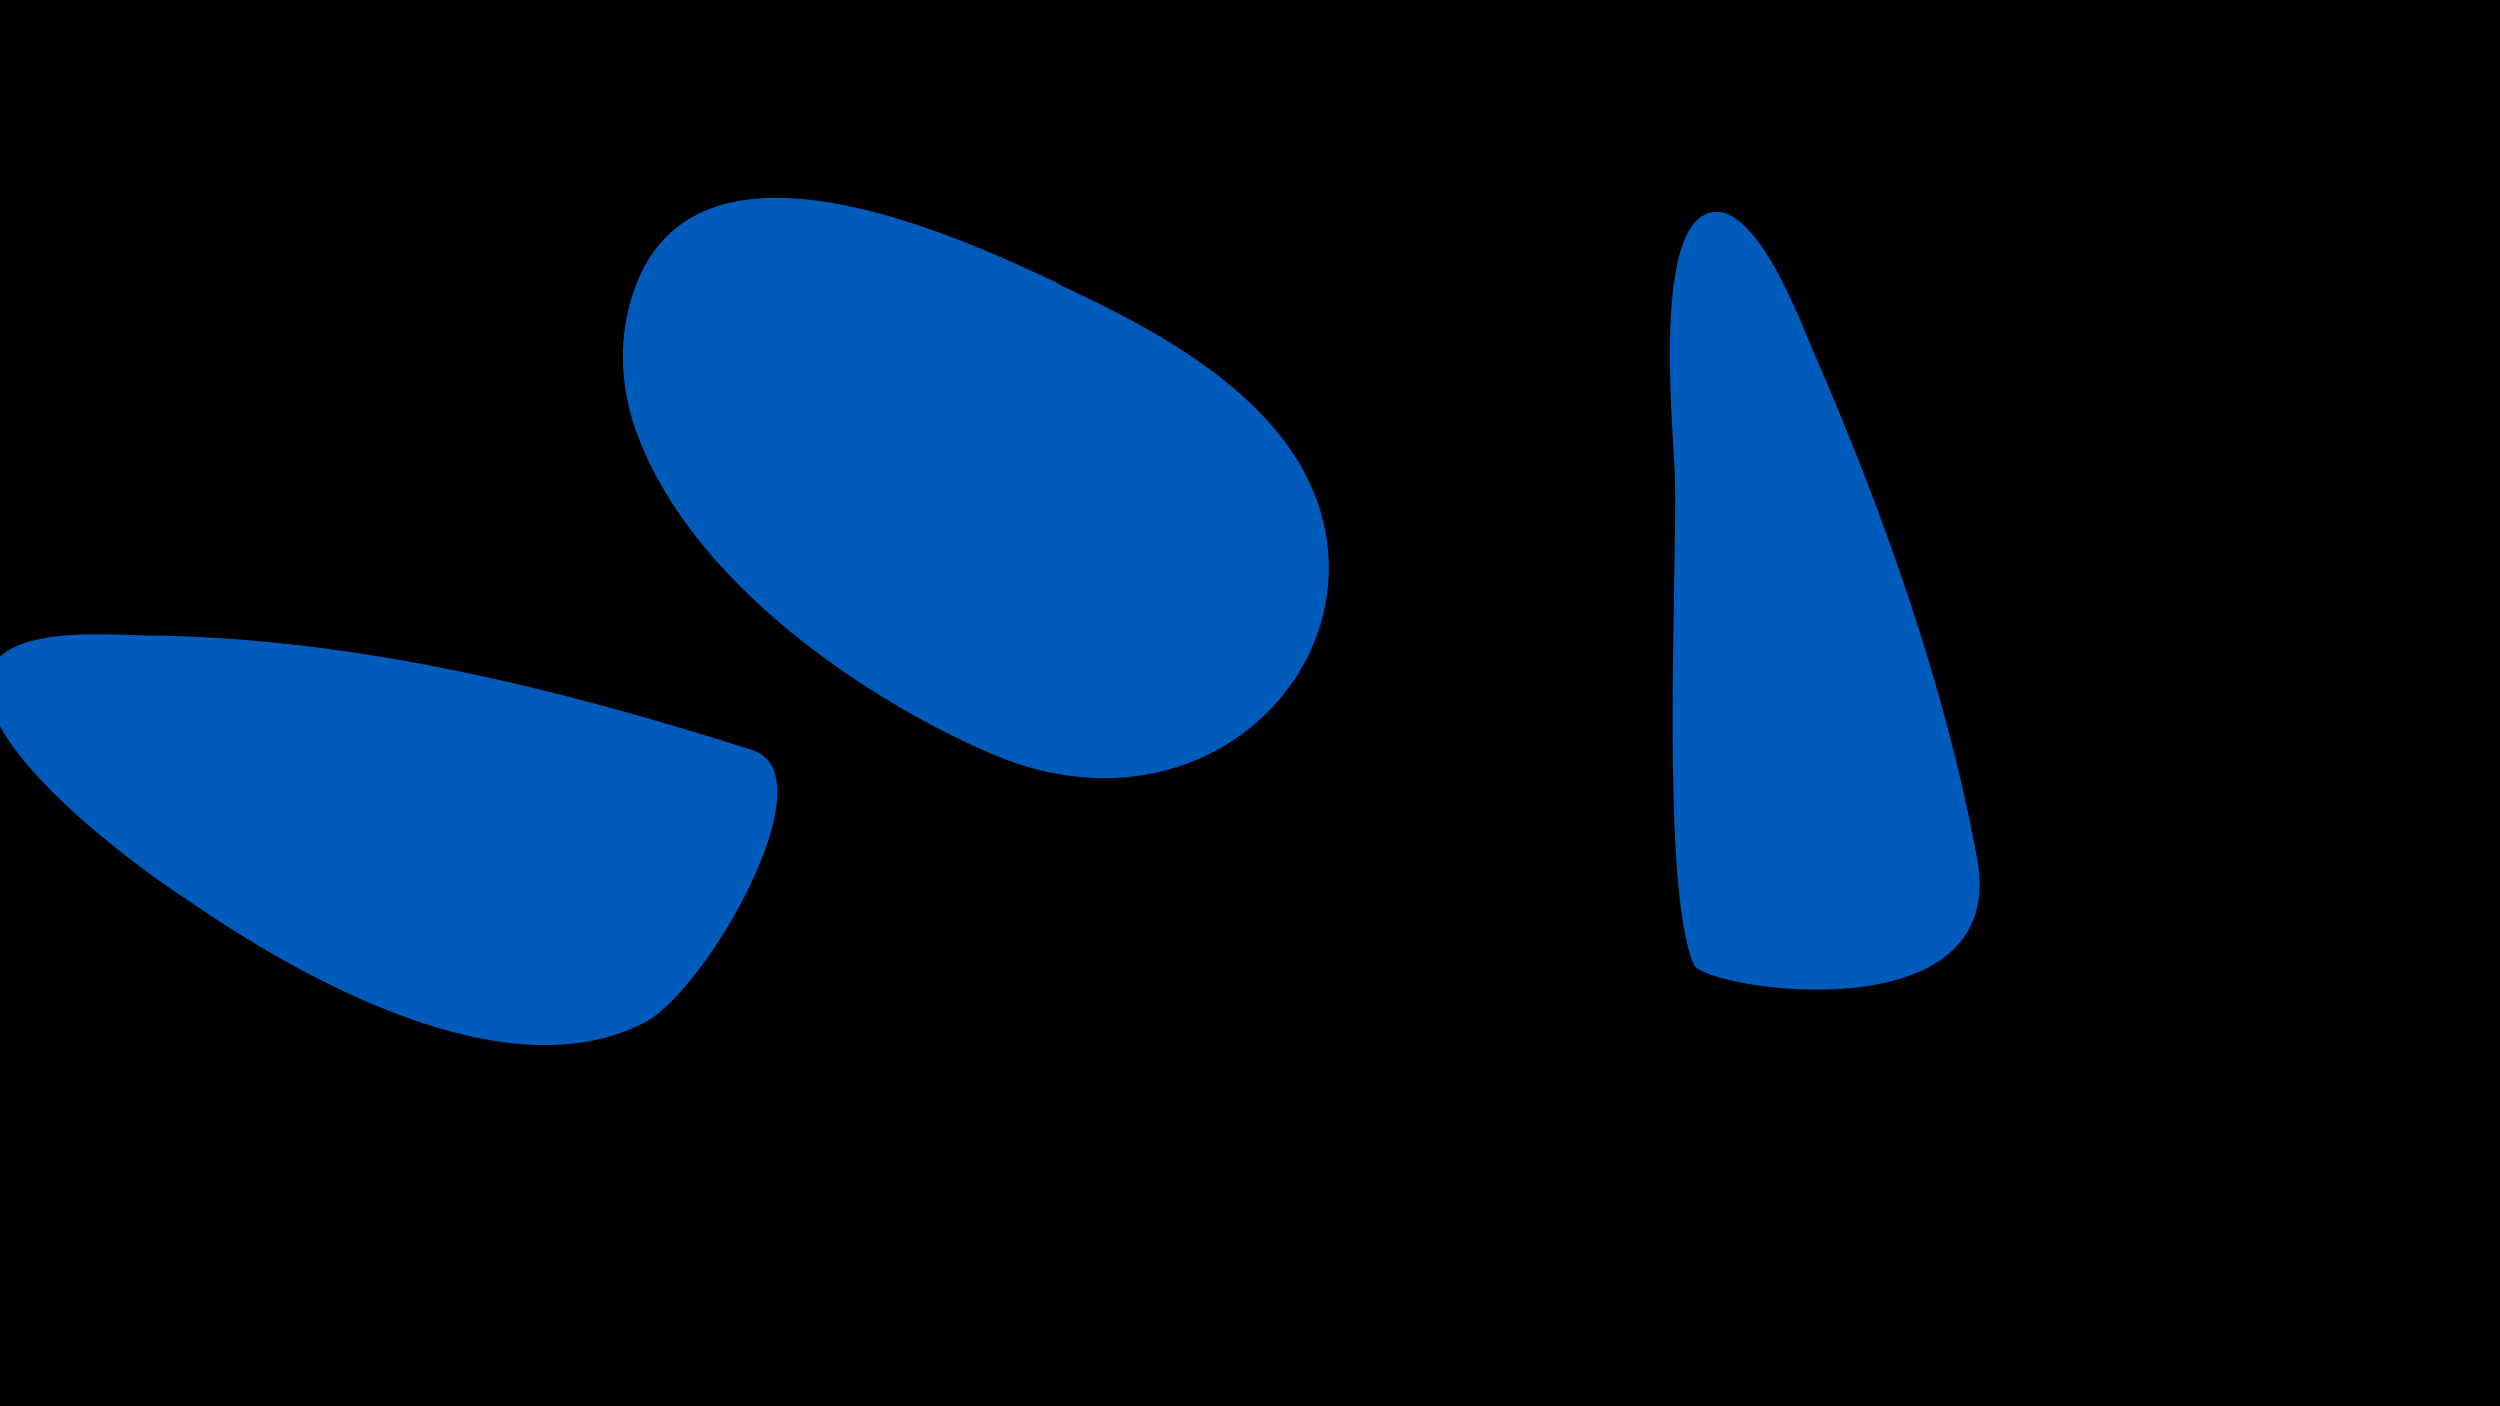<svg width="1200" height="675" viewBox="-500 -500 1200 675" xmlns="http://www.w3.org/2000/svg"><path d="M-500-500h1200v675h-1200z" fill="#000"/><path d="M-139-140c-94-30-192-54-291-55-17 0-73-6-76 22-3 34 71 89 96 105 55 38 153 93 219 59 29-14 90-119 52-131z"  fill="#005bbb" /><path d="M8-364c-49-23-170-79-202-1-9 22-9 46-2 68 23 71 104 129 170 158 99 44 183-36 160-115-16-55-79-88-127-110z"  fill="#005bbb" /><path d="M449-88c-15-82-45-166-78-242-6-13-27-73-50-68-29 7-17 110-17 129 1 46-7 195 9 232 5 12 152 35 136-51z"  fill="#005bbb" /></svg>